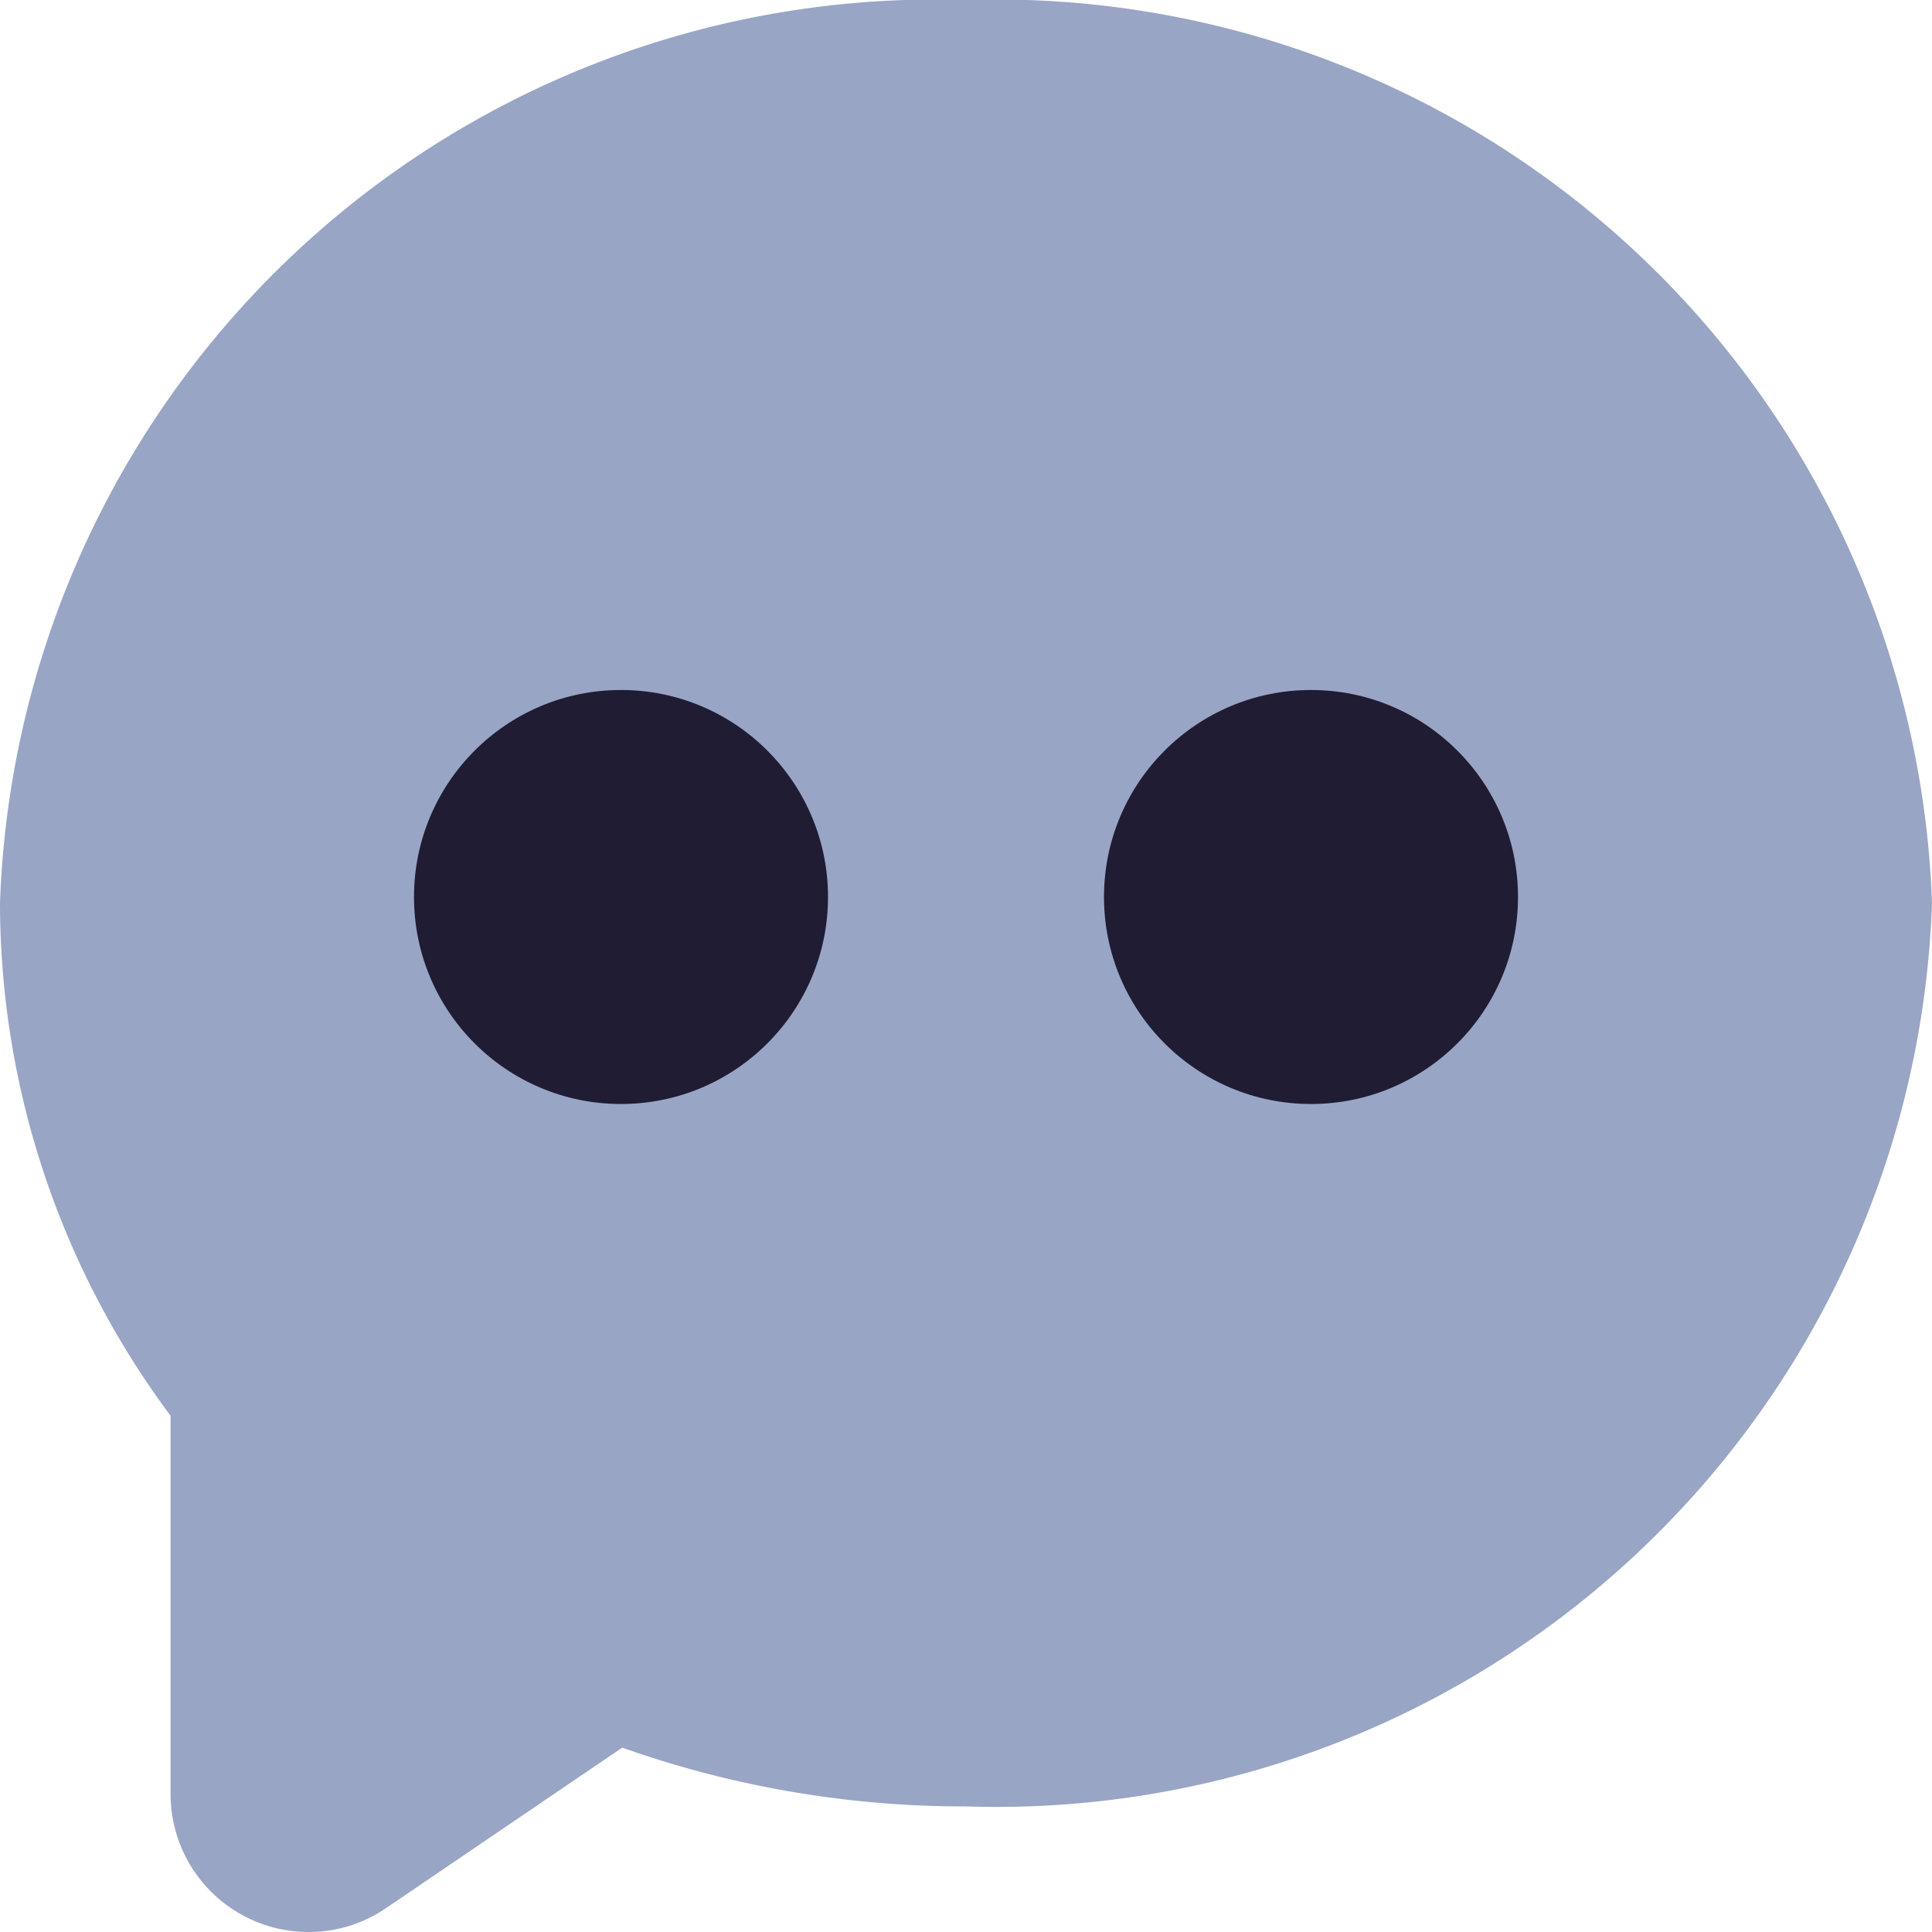 <svg xmlns="http://www.w3.org/2000/svg" width="14" height="14" viewBox="0 0 14 14">
  <g id="Group_2556" data-name="Group 2556" transform="translate(-319 -210)">
    <path id="Combined_Shape" data-name="Combined Shape" d="M1.236,13V10.259A6.225,6.225,0,0,1,0,6.545,6.783,6.783,0,0,1,7,0a6.784,6.784,0,0,1,7,6.545,6.784,6.784,0,0,1-7,6.545,7.418,7.418,0,0,1-2.491-.426L2.8,13.825A.989.989,0,0,1,2.239,14,1,1,0,0,1,1.236,13Z" transform="translate(319 210)" fill="#99a5c5"/>
    <circle id="Oval_2" data-name="Oval 2" cx="1.5" cy="1.5" r="1.5" transform="translate(322 215)" fill="#1f1c34"/>
    <circle id="Oval_2_Copy" data-name="Oval 2 Copy" cx="1.5" cy="1.5" r="1.5" transform="translate(327 215)" fill="#1f1c34"/>
  </g>
</svg>
